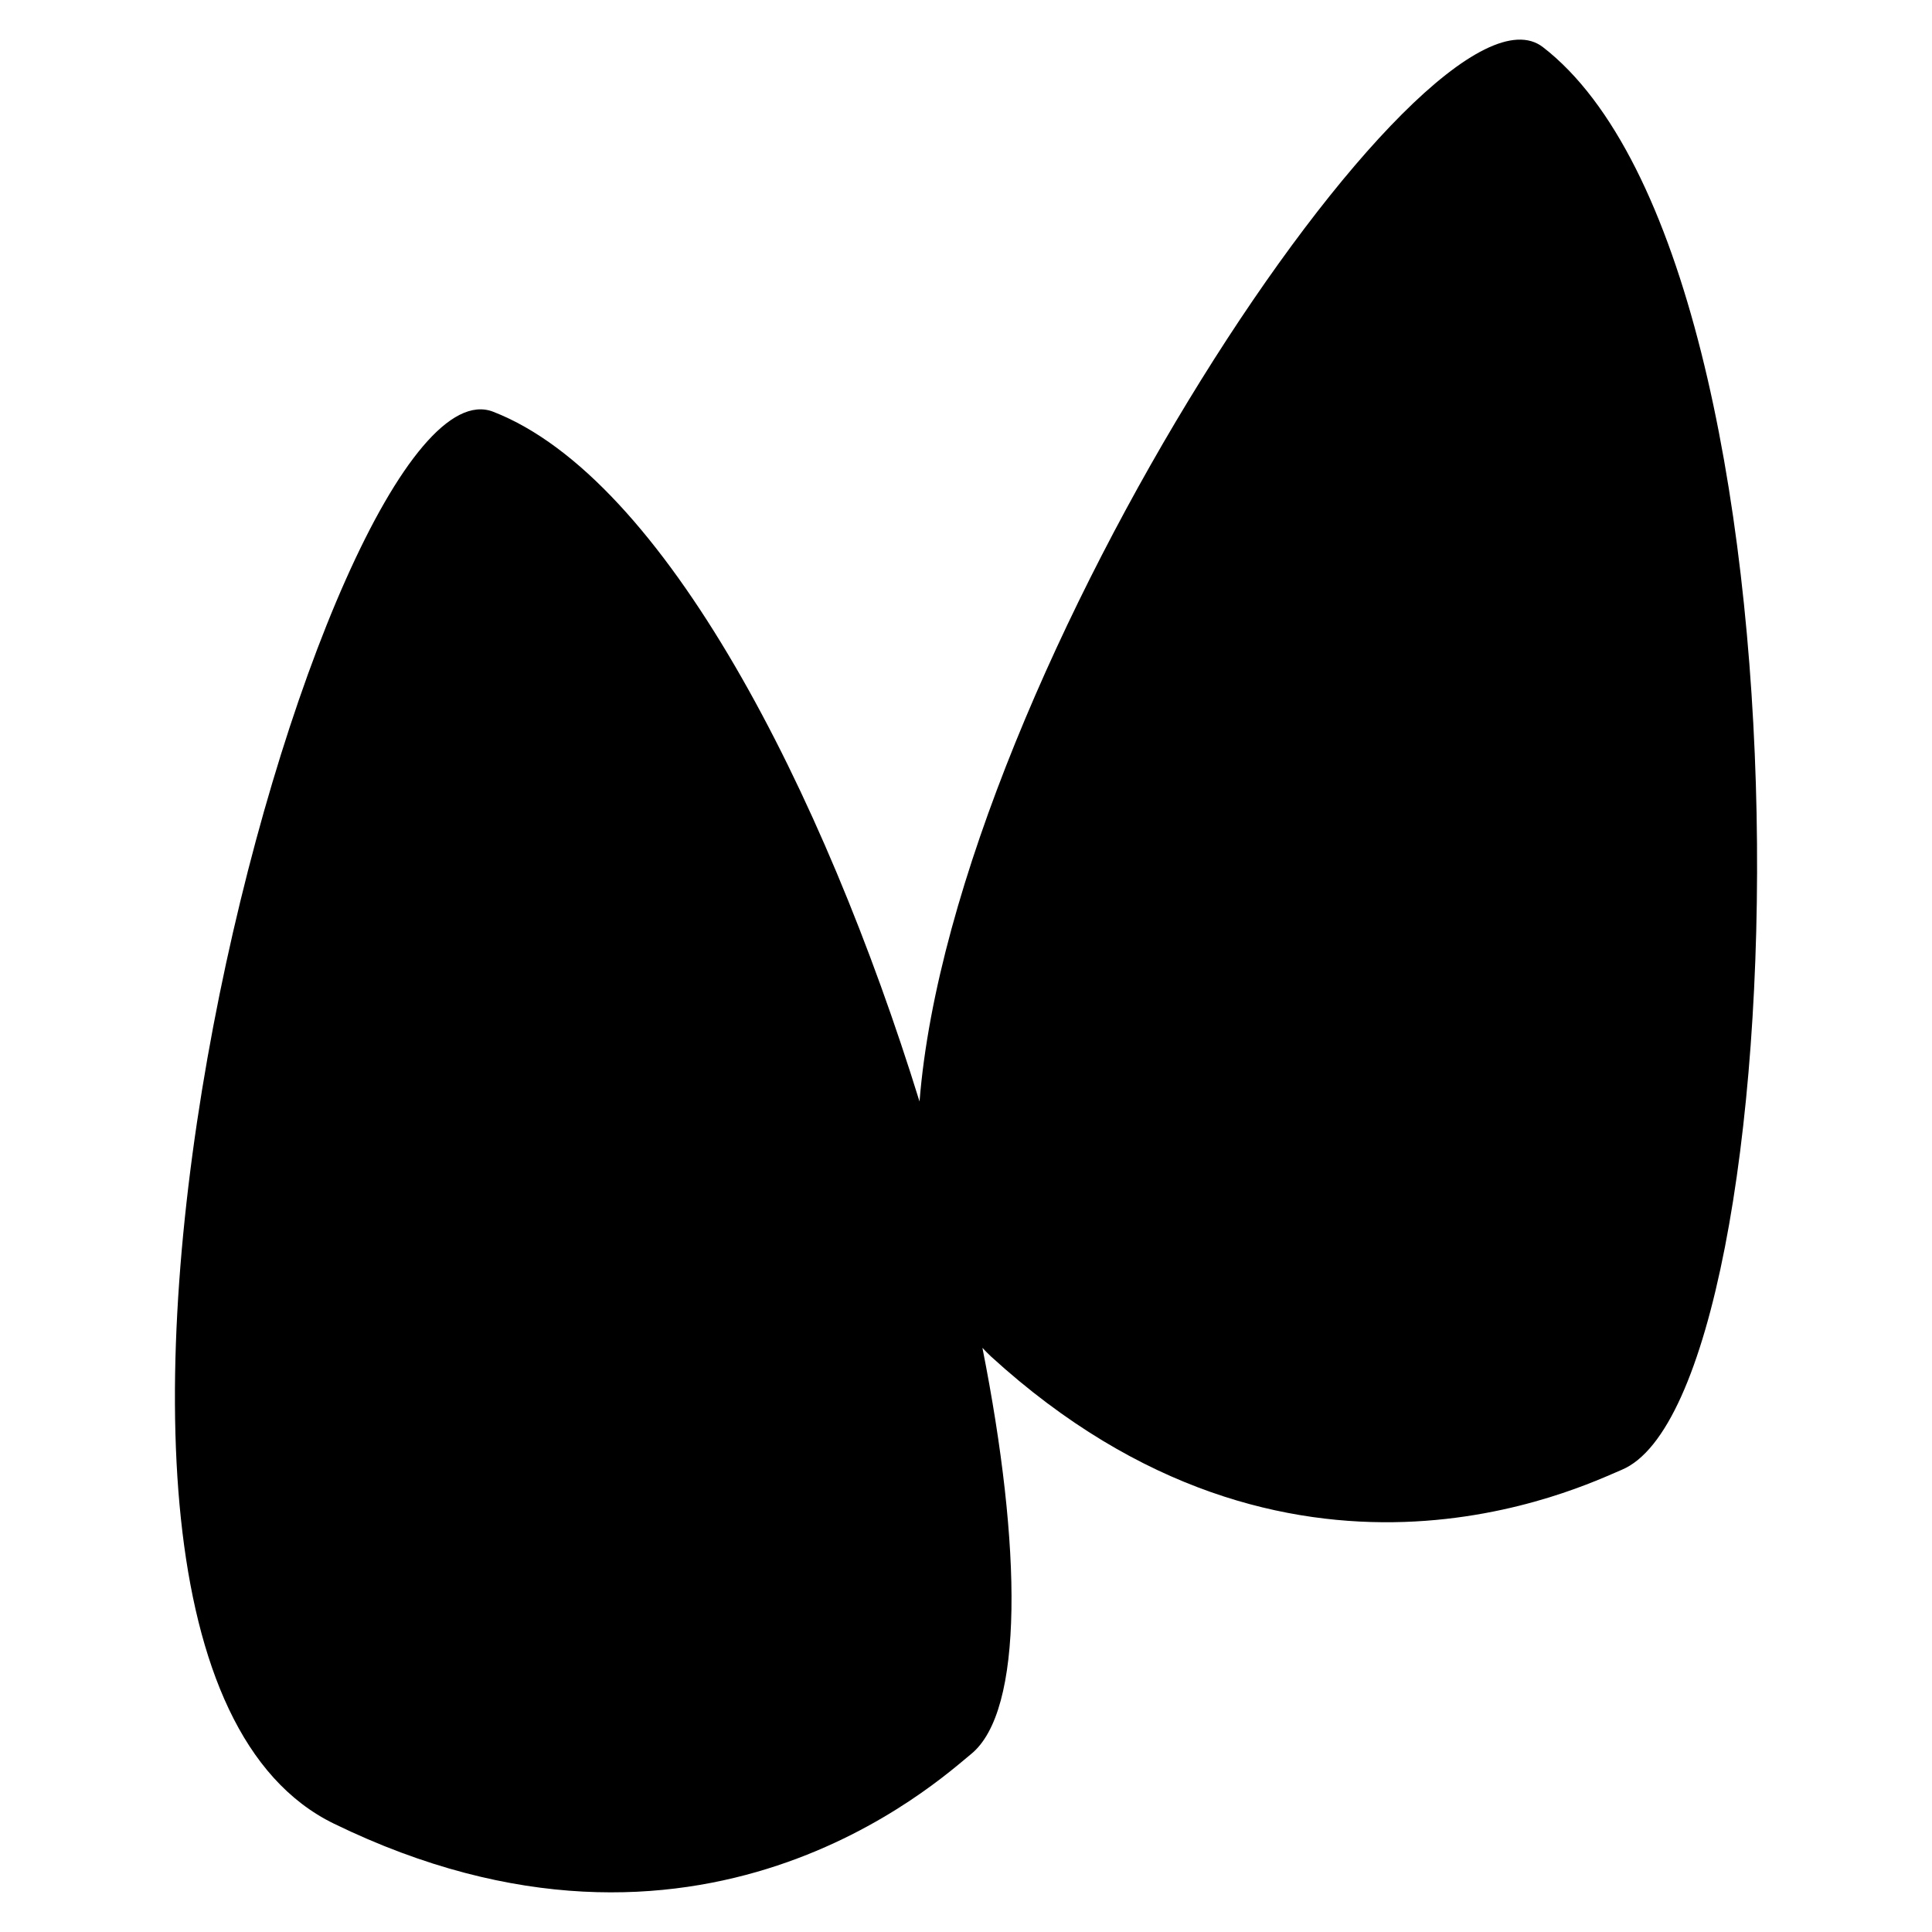 <svg xmlns="http://www.w3.org/2000/svg" xmlns:xlink="http://www.w3.org/1999/xlink" version="1.1" id="Layer_1" x="0px" y="0px" width="100px" height="100px" viewBox="0 0 100 100" enable-background="new 0 0 100 100" xml:space="preserve">
<path fill-rule="evenodd" clip-rule="evenodd" d="M79.861,2.439c-5.918-4.57-30.494,32.298-32.266,54.576  c-4.947-15.988-13.192-32.252-22.067-35.703c-8.73-3.395-27.16,63.865-8.245,73.08s31.296-2.233,32.98-3.602  c2.74-2.227,2.635-10.7,0.587-21.026c0.144,0.149,0.284,0.302,0.438,0.442c15.537,14.187,30.65,6.707,32.652,5.871  C93.167,72.225,94.689,13.889,79.861,2.439z"/>
</svg>